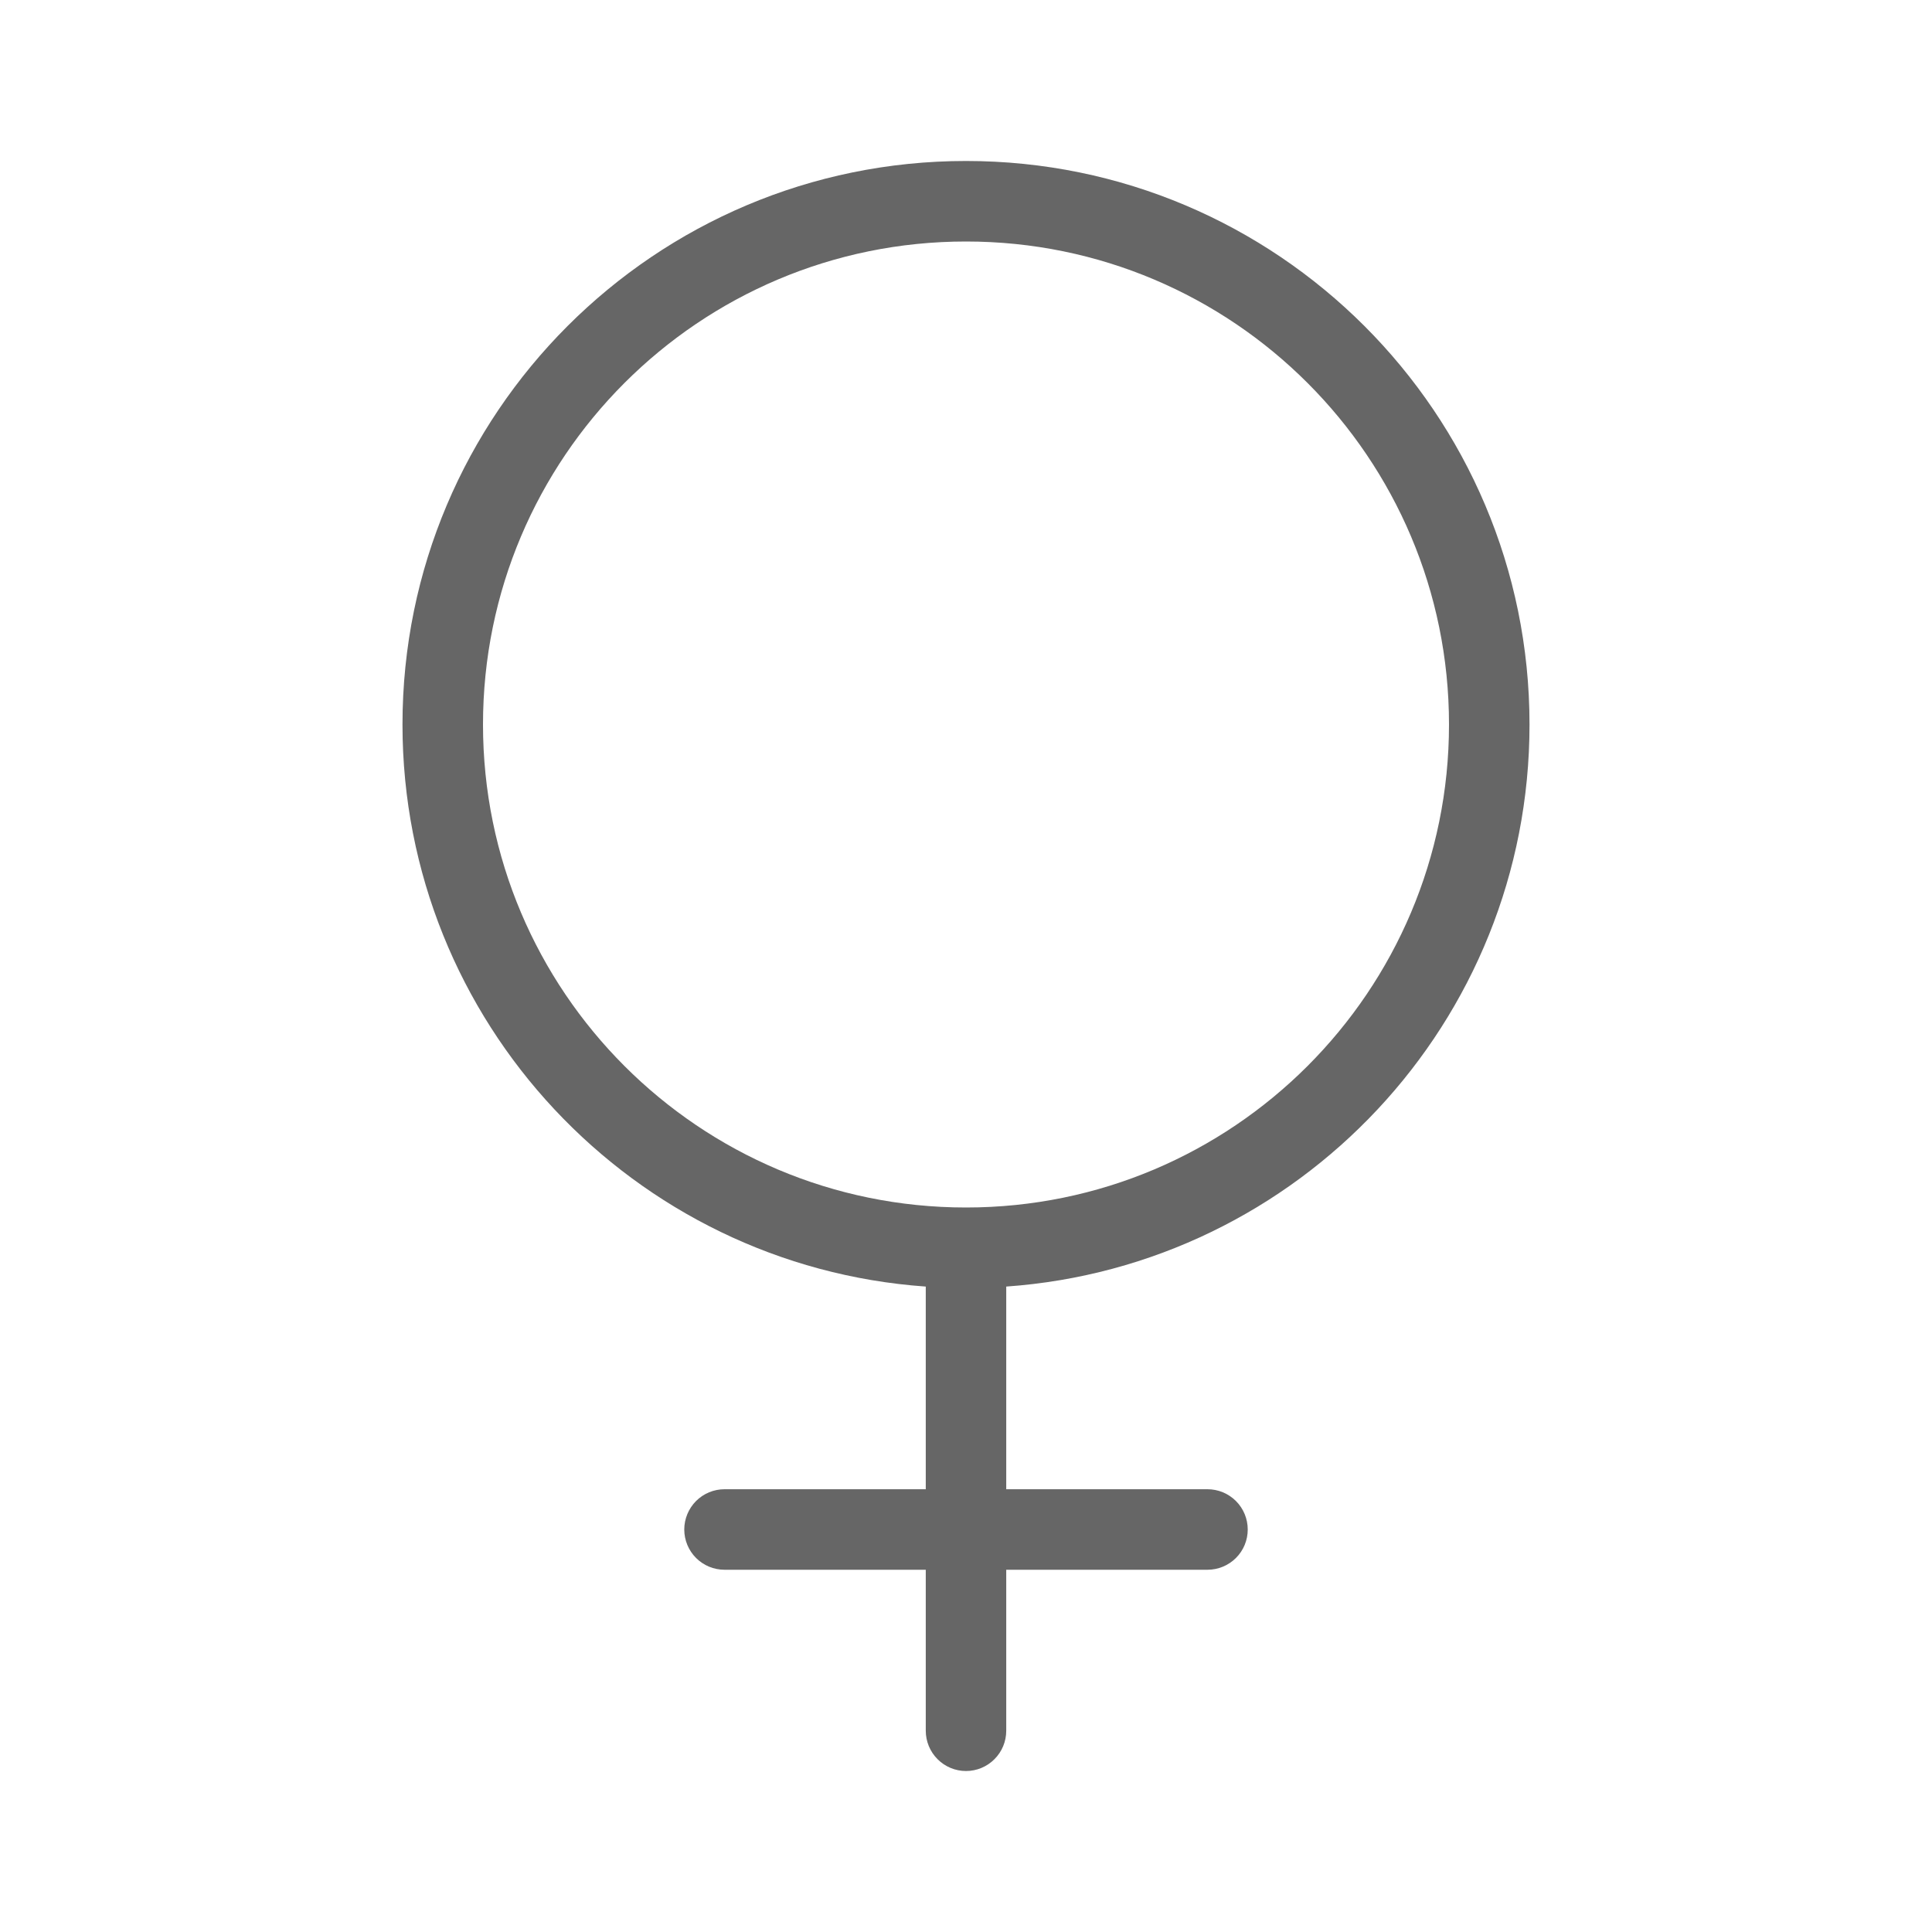 <svg width="40" height="40" viewBox="0 0 40 40" fill="none" xmlns="http://www.w3.org/2000/svg">
<path fill-rule="evenodd" clip-rule="evenodd" d="M31.667 15C31.667 21.163 26.887 26.21 20.833 26.637V30.833H25C25.221 30.833 25.433 30.921 25.589 31.077C25.746 31.234 25.833 31.446 25.833 31.667C25.833 31.888 25.746 32.1 25.589 32.256C25.433 32.412 25.221 32.5 25 32.5H20.833V35.833C20.833 36.054 20.746 36.266 20.589 36.422C20.433 36.579 20.221 36.667 20 36.667C19.779 36.667 19.567 36.579 19.411 36.422C19.255 36.266 19.167 36.054 19.167 35.833V32.5H15C14.779 32.5 14.567 32.412 14.411 32.256C14.255 32.1 14.167 31.888 14.167 31.667C14.167 31.446 14.255 31.234 14.411 31.077C14.567 30.921 14.779 30.833 15 30.833H19.167V26.637C13.113 26.21 8.333 21.162 8.333 15C8.333 8.557 13.557 3.333 20 3.333C26.443 3.333 31.667 8.557 31.667 15ZM20 25C25.523 25 30 20.522 30 15C30 9.477 25.523 5 20 5C14.477 5 10 9.477 10 15C10 20.522 14.477 25 20 25Z" fill="#666666"/>
</svg>
